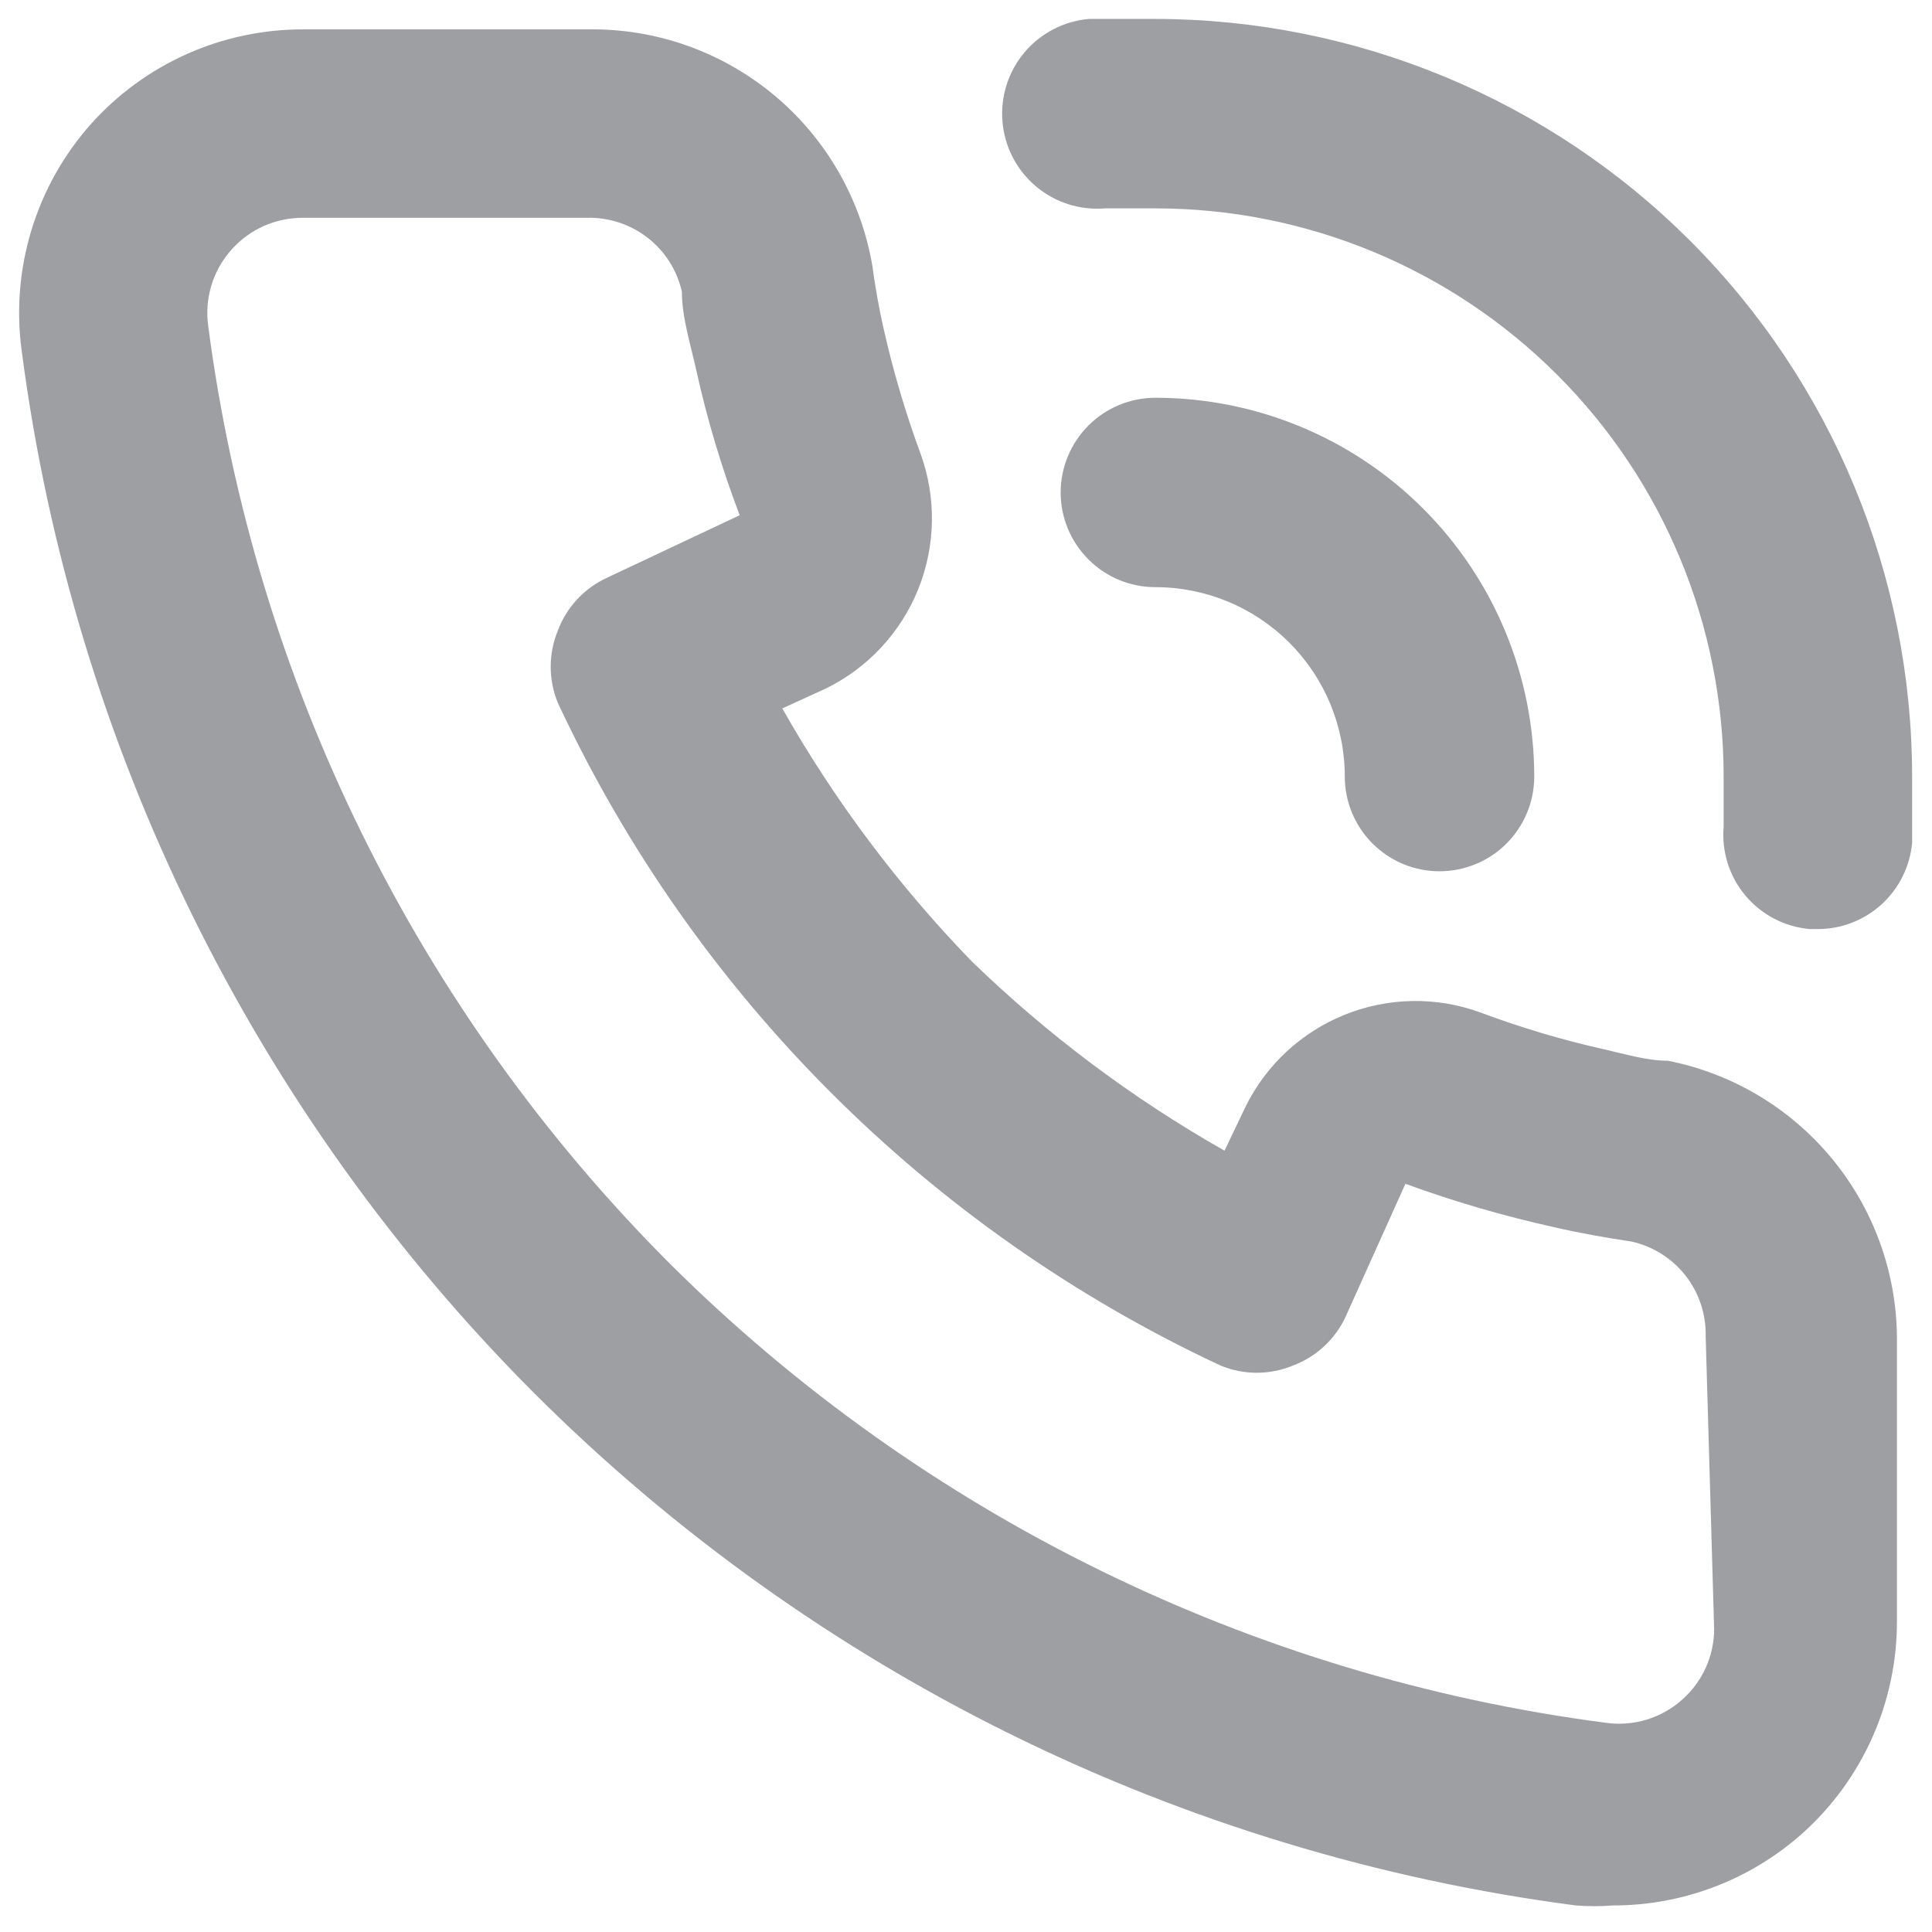 <svg width="34" height="34" viewBox="0 0 34 34" fill="none" xmlns="http://www.w3.org/2000/svg">
<path d="M29.35 18.667C28.983 18.667 28.6 18.55 28.233 18.467C27.491 18.301 26.762 18.084 26.05 17.817C25.277 17.535 24.427 17.55 23.664 17.858C22.901 18.165 22.278 18.744 21.916 19.483L21.55 20.25C19.931 19.332 18.436 18.212 17.1 16.917C15.805 15.581 14.684 14.085 13.767 12.467L14.533 12.117C15.272 11.755 15.851 11.133 16.159 10.37C16.466 9.606 16.481 8.757 16.2 7.983C15.935 7.265 15.718 6.53 15.55 5.783C15.466 5.417 15.4 5.033 15.35 4.667C15.147 3.493 14.533 2.43 13.616 1.669C12.699 0.908 11.541 0.499 10.35 0.517H5.333C4.629 0.516 3.932 0.664 3.288 0.951C2.645 1.238 2.07 1.658 1.6 2.183C1.12 2.723 0.763 3.36 0.553 4.05C0.343 4.741 0.285 5.468 0.383 6.183C1.289 13.12 4.458 19.564 9.4 24.517C14.352 29.458 20.796 32.627 27.733 33.533C27.95 33.55 28.167 33.55 28.383 33.533C29.612 33.535 30.799 33.084 31.716 32.267C32.242 31.797 32.662 31.221 32.949 30.578C33.236 29.935 33.384 29.238 33.383 28.533V23.533C33.374 22.382 32.968 21.268 32.233 20.382C31.498 19.495 30.48 18.889 29.35 18.667ZM30.166 28.667C30.166 28.899 30.117 29.129 30.022 29.341C29.927 29.554 29.789 29.744 29.616 29.9C29.434 30.066 29.216 30.19 28.98 30.262C28.744 30.334 28.494 30.353 28.25 30.317C22.03 29.504 16.25 26.67 11.8 22.25C7.346 17.796 4.487 11.996 3.666 5.75C3.63 5.506 3.649 5.256 3.721 5.02C3.793 4.783 3.917 4.566 4.083 4.383C4.241 4.209 4.434 4.069 4.649 3.974C4.865 3.88 5.098 3.832 5.333 3.833H10.333C10.718 3.824 11.095 3.948 11.399 4.185C11.703 4.422 11.915 4.757 12 5.133C12 5.583 12.15 6.05 12.25 6.5C12.442 7.373 12.699 8.231 13.017 9.067L10.683 10.167C10.282 10.351 9.97 10.686 9.816 11.1C9.65 11.506 9.65 11.961 9.816 12.367C12.215 17.505 16.345 21.635 21.483 24.033C21.889 24.2 22.344 24.2 22.75 24.033C23.163 23.879 23.499 23.568 23.683 23.167L24.733 20.833C25.593 21.147 26.473 21.403 27.366 21.6C27.8 21.7 28.267 21.783 28.716 21.85C29.092 21.935 29.427 22.147 29.665 22.451C29.901 22.755 30.026 23.131 30.017 23.517L30.166 28.667ZM20.333 0.333C19.95 0.333 19.55 0.333 19.166 0.333C18.724 0.371 18.315 0.583 18.029 0.922C17.744 1.261 17.604 1.7 17.642 2.142C17.679 2.584 17.891 2.993 18.23 3.279C18.569 3.565 19.008 3.704 19.45 3.667H20.333C22.985 3.667 25.529 4.72 27.404 6.596C29.28 8.471 30.333 11.014 30.333 13.667C30.333 13.967 30.333 14.25 30.333 14.55C30.296 14.99 30.435 15.426 30.719 15.764C31.004 16.101 31.41 16.312 31.85 16.35H31.983C32.4 16.352 32.803 16.197 33.112 15.916C33.42 15.635 33.612 15.249 33.65 14.833C33.65 14.45 33.65 14.05 33.65 13.667C33.65 10.133 32.247 6.744 29.75 4.244C27.254 1.744 23.866 0.338 20.333 0.333ZM23.666 13.667C23.666 14.109 23.842 14.533 24.155 14.845C24.467 15.158 24.891 15.333 25.333 15.333C25.775 15.333 26.199 15.158 26.512 14.845C26.824 14.533 27 14.109 27 13.667C27 11.899 26.297 10.203 25.047 8.953C23.797 7.702 22.101 7 20.333 7C19.891 7 19.467 7.176 19.155 7.488C18.842 7.801 18.666 8.225 18.666 8.667C18.666 9.109 18.842 9.533 19.155 9.845C19.467 10.158 19.891 10.333 20.333 10.333C21.217 10.333 22.065 10.684 22.69 11.31C23.315 11.935 23.666 12.783 23.666 13.667Z" fill="#9D9FA2"/>
</svg>
